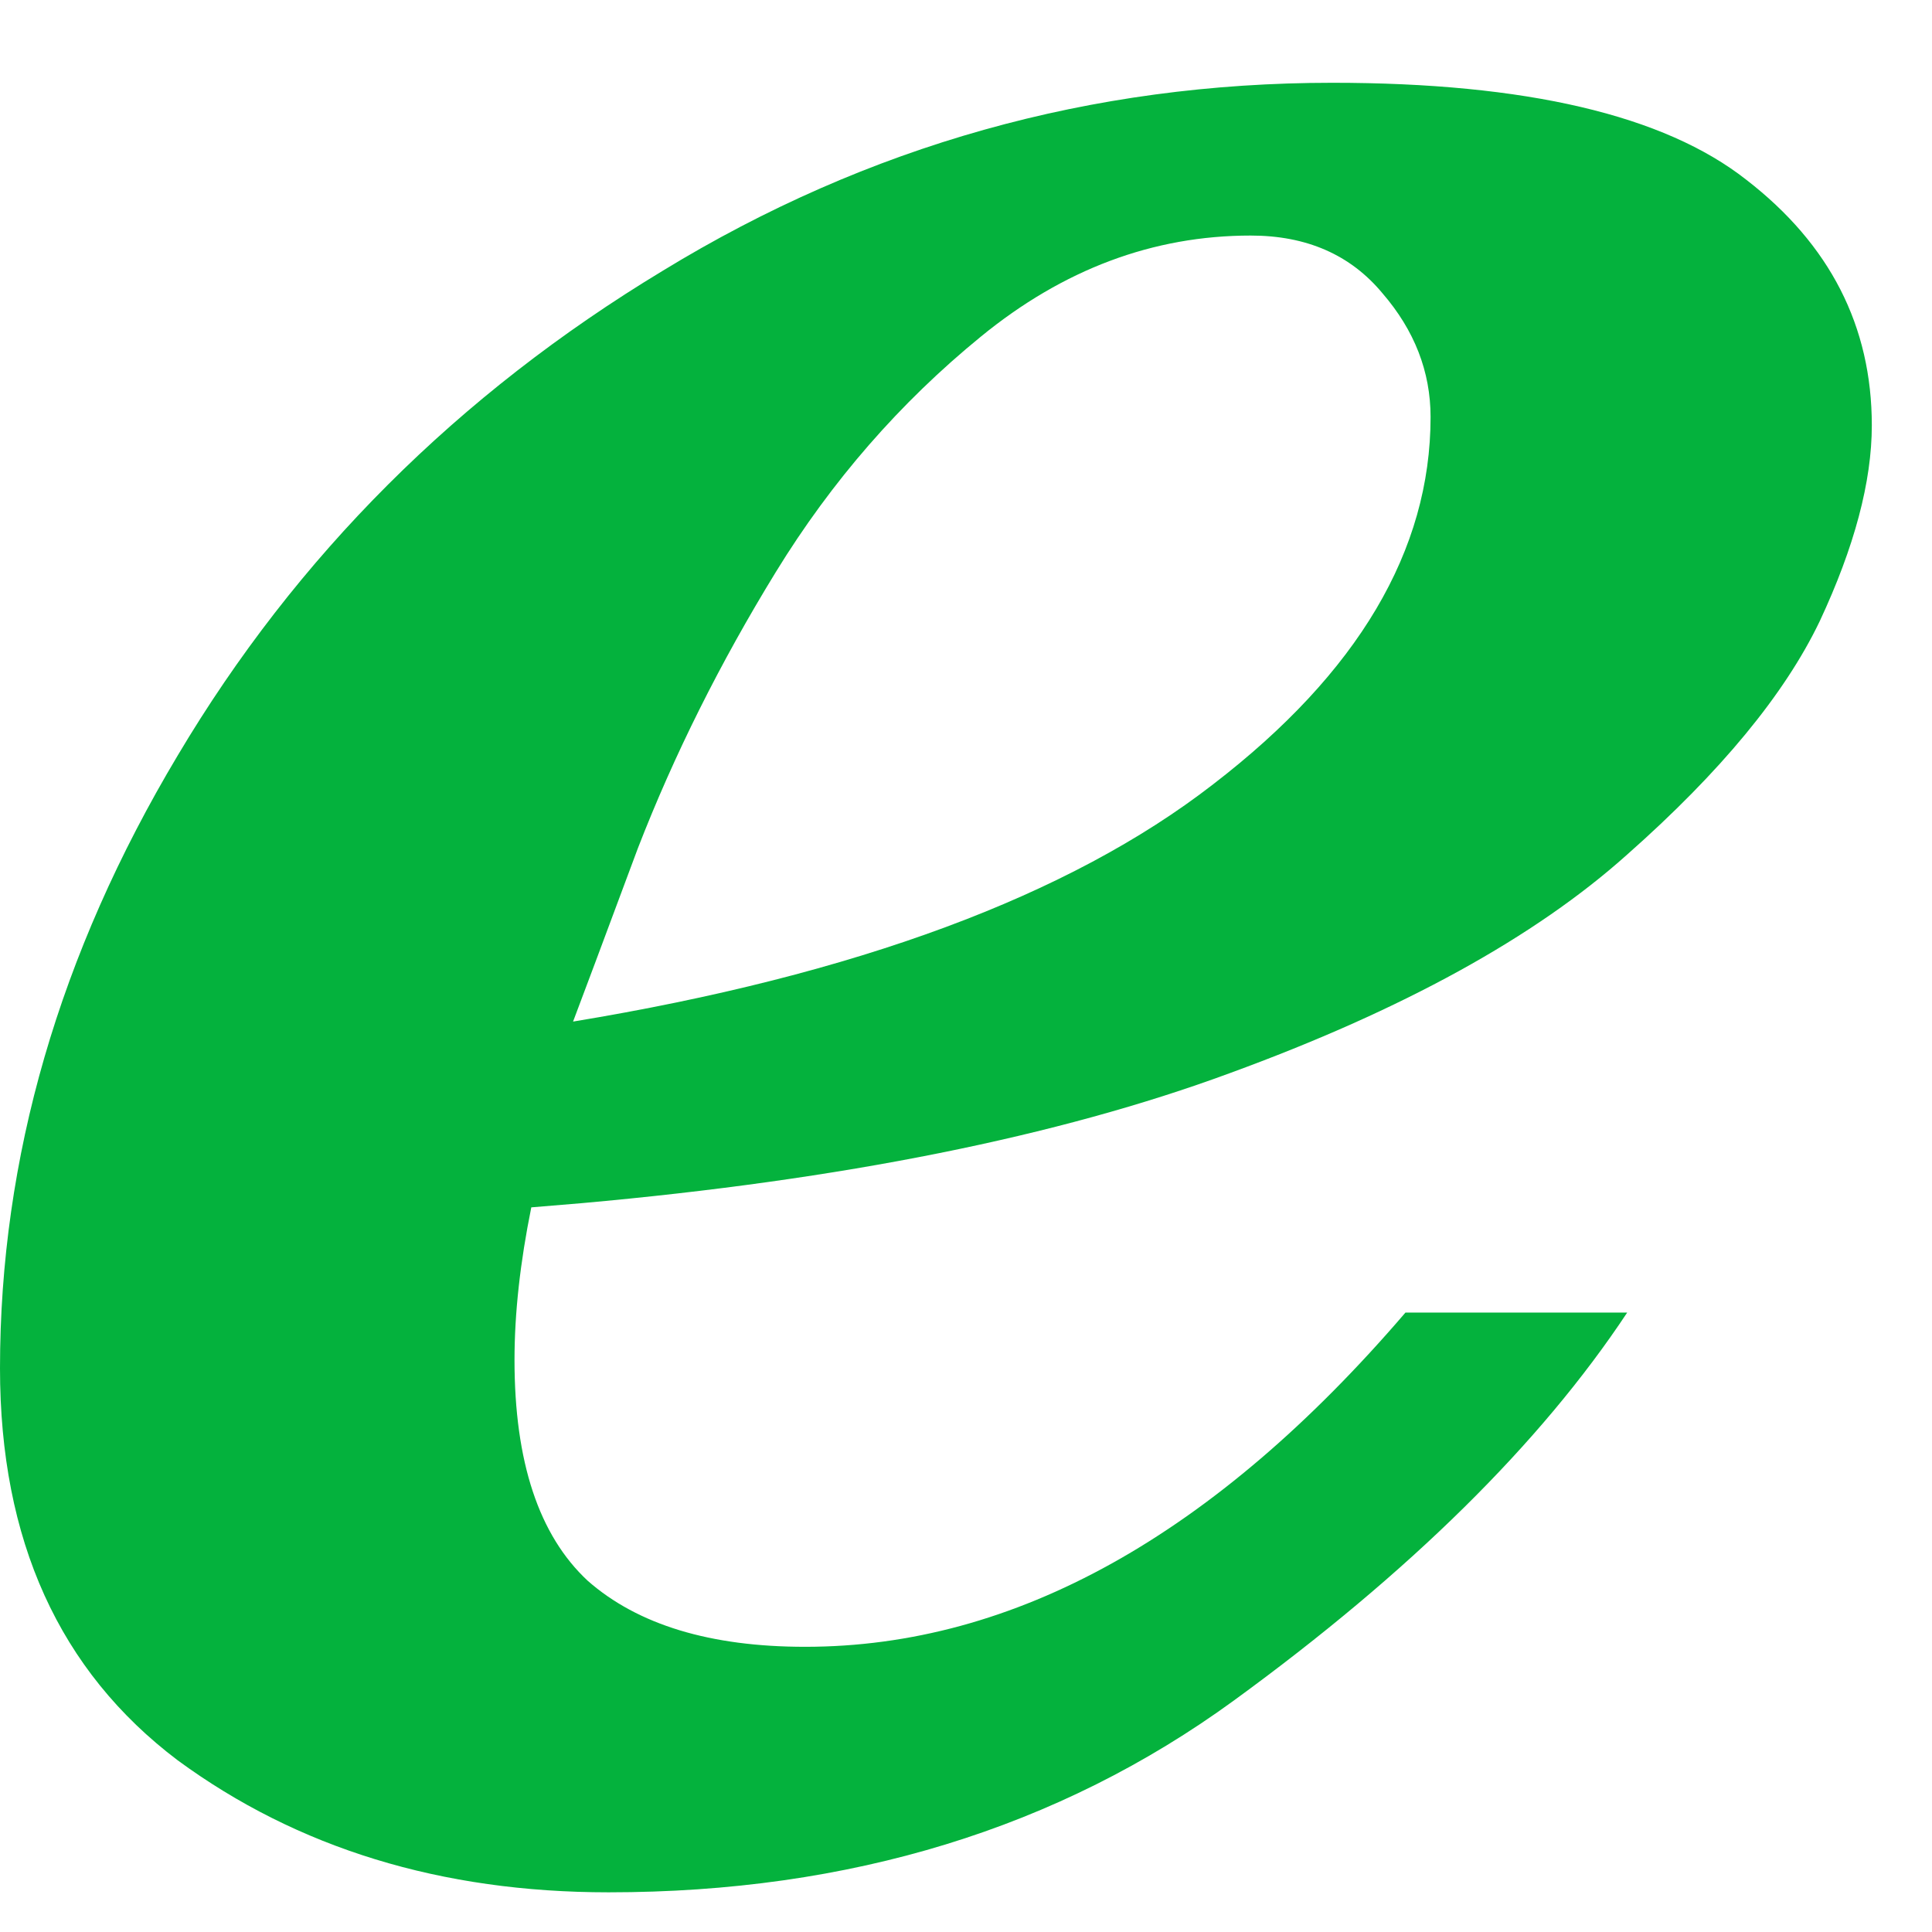 <svg width="13" height="13" viewBox="0 0 13 13" fill="none" xmlns="http://www.w3.org/2000/svg">
<path d="M12.595 2.862C12.595 3.241 12.478 3.681 12.244 4.181C12.009 4.671 11.578 5.194 10.949 5.75C10.33 6.305 9.438 6.796 8.275 7.221C7.121 7.647 5.667 7.939 3.912 8.096L3.575 8.124C3.5 8.494 3.462 8.836 3.462 9.151C3.462 9.836 3.626 10.331 3.955 10.637C4.292 10.933 4.78 11.081 5.418 11.081C6.826 11.081 8.172 10.331 9.457 8.832H10.949C10.367 9.711 9.485 10.581 8.303 11.442C7.121 12.303 5.718 12.733 4.095 12.733C2.969 12.733 2.003 12.437 1.196 11.845C0.399 11.243 0 10.364 0 9.207C0 7.791 0.399 6.416 1.196 5.083C1.994 3.741 3.082 2.654 4.461 1.821C5.84 0.979 7.342 0.557 8.965 0.557C10.269 0.557 11.198 0.775 11.751 1.21C12.314 1.645 12.595 2.196 12.595 2.862ZM9.626 2.806C9.626 2.501 9.518 2.223 9.302 1.973C9.087 1.714 8.791 1.585 8.416 1.585C7.759 1.585 7.154 1.812 6.6 2.265C6.056 2.709 5.596 3.237 5.221 3.848C4.846 4.459 4.536 5.079 4.292 5.708C4.058 6.337 3.912 6.726 3.856 6.874C5.761 6.56 7.196 6.027 8.162 5.278C9.138 4.528 9.626 3.704 9.626 2.806Z" fill="#04B23D"/>
</svg>
